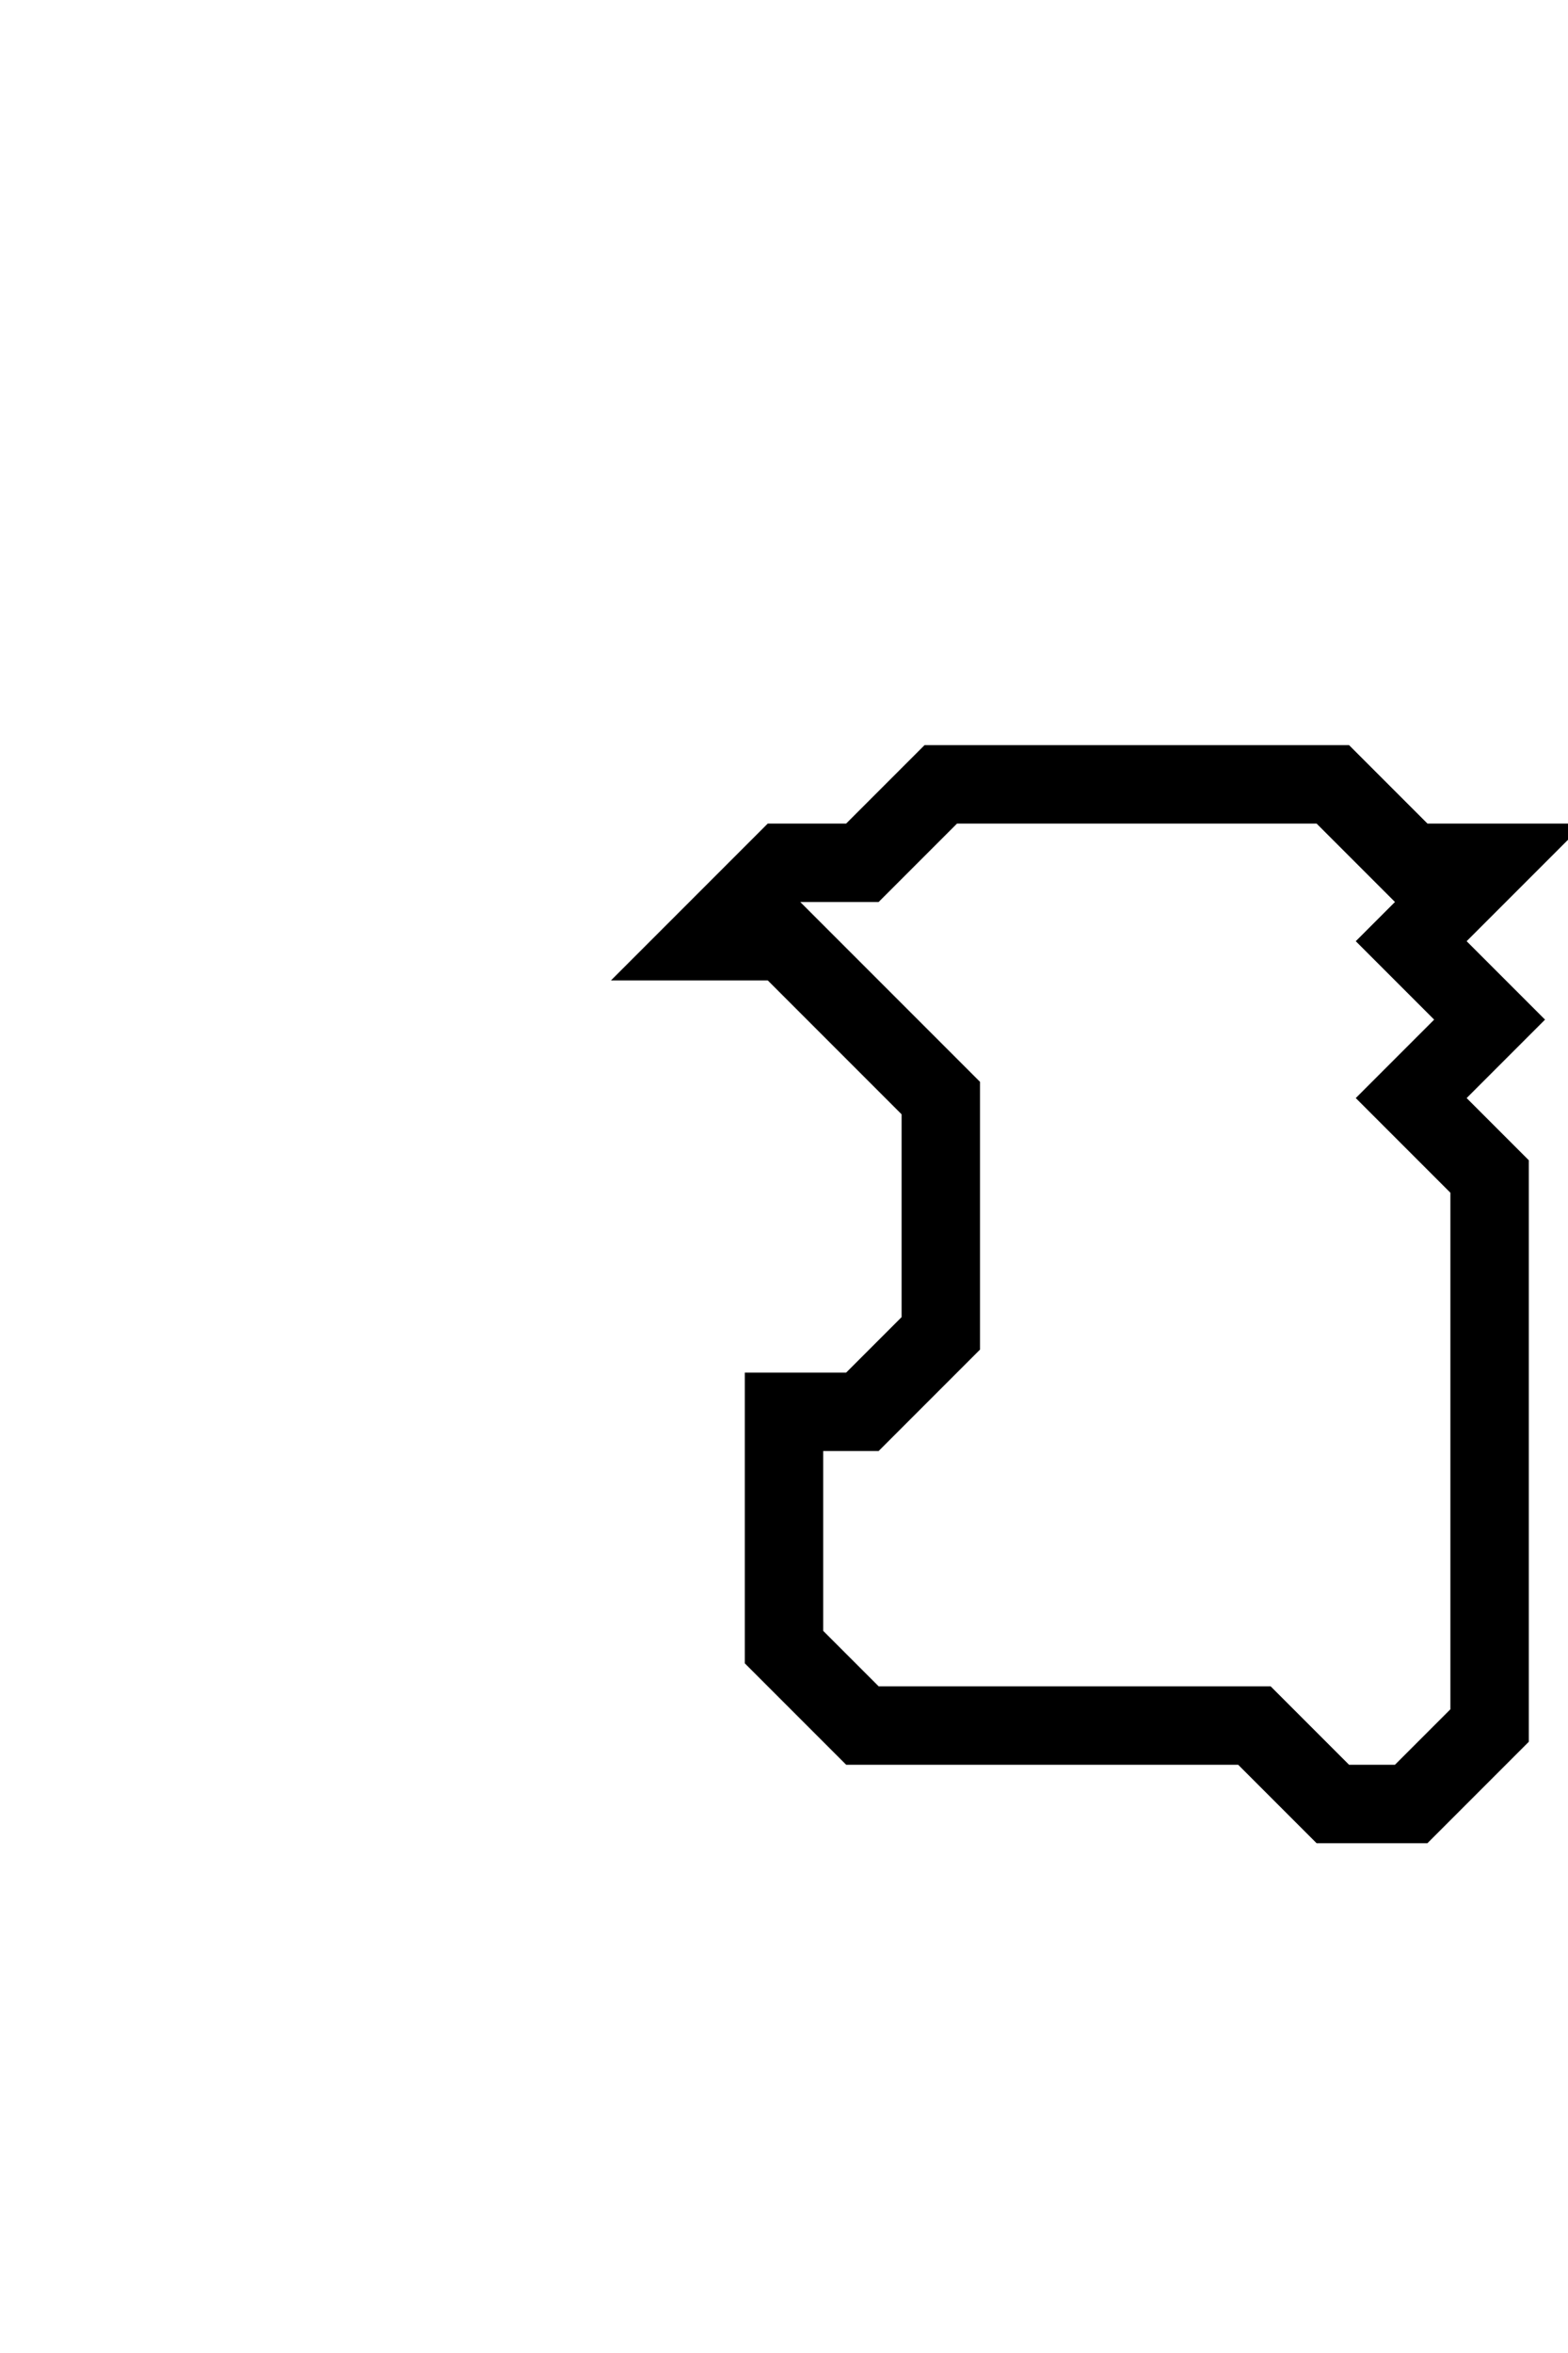 <svg xmlns="http://www.w3.org/2000/svg" width="20" height="30">
  <path d="M 12,10 L 11,11 L 10,11 L 9,12 L 10,12 L 12,14 L 12,17 L 11,18 L 10,18 L 10,21 L 11,22 L 16,22 L 17,23 L 18,23 L 19,22 L 19,15 L 18,14 L 19,13 L 18,12 L 19,11 L 18,11 L 17,10 Z" fill="none" stroke="black" stroke-width="1"/>
</svg>